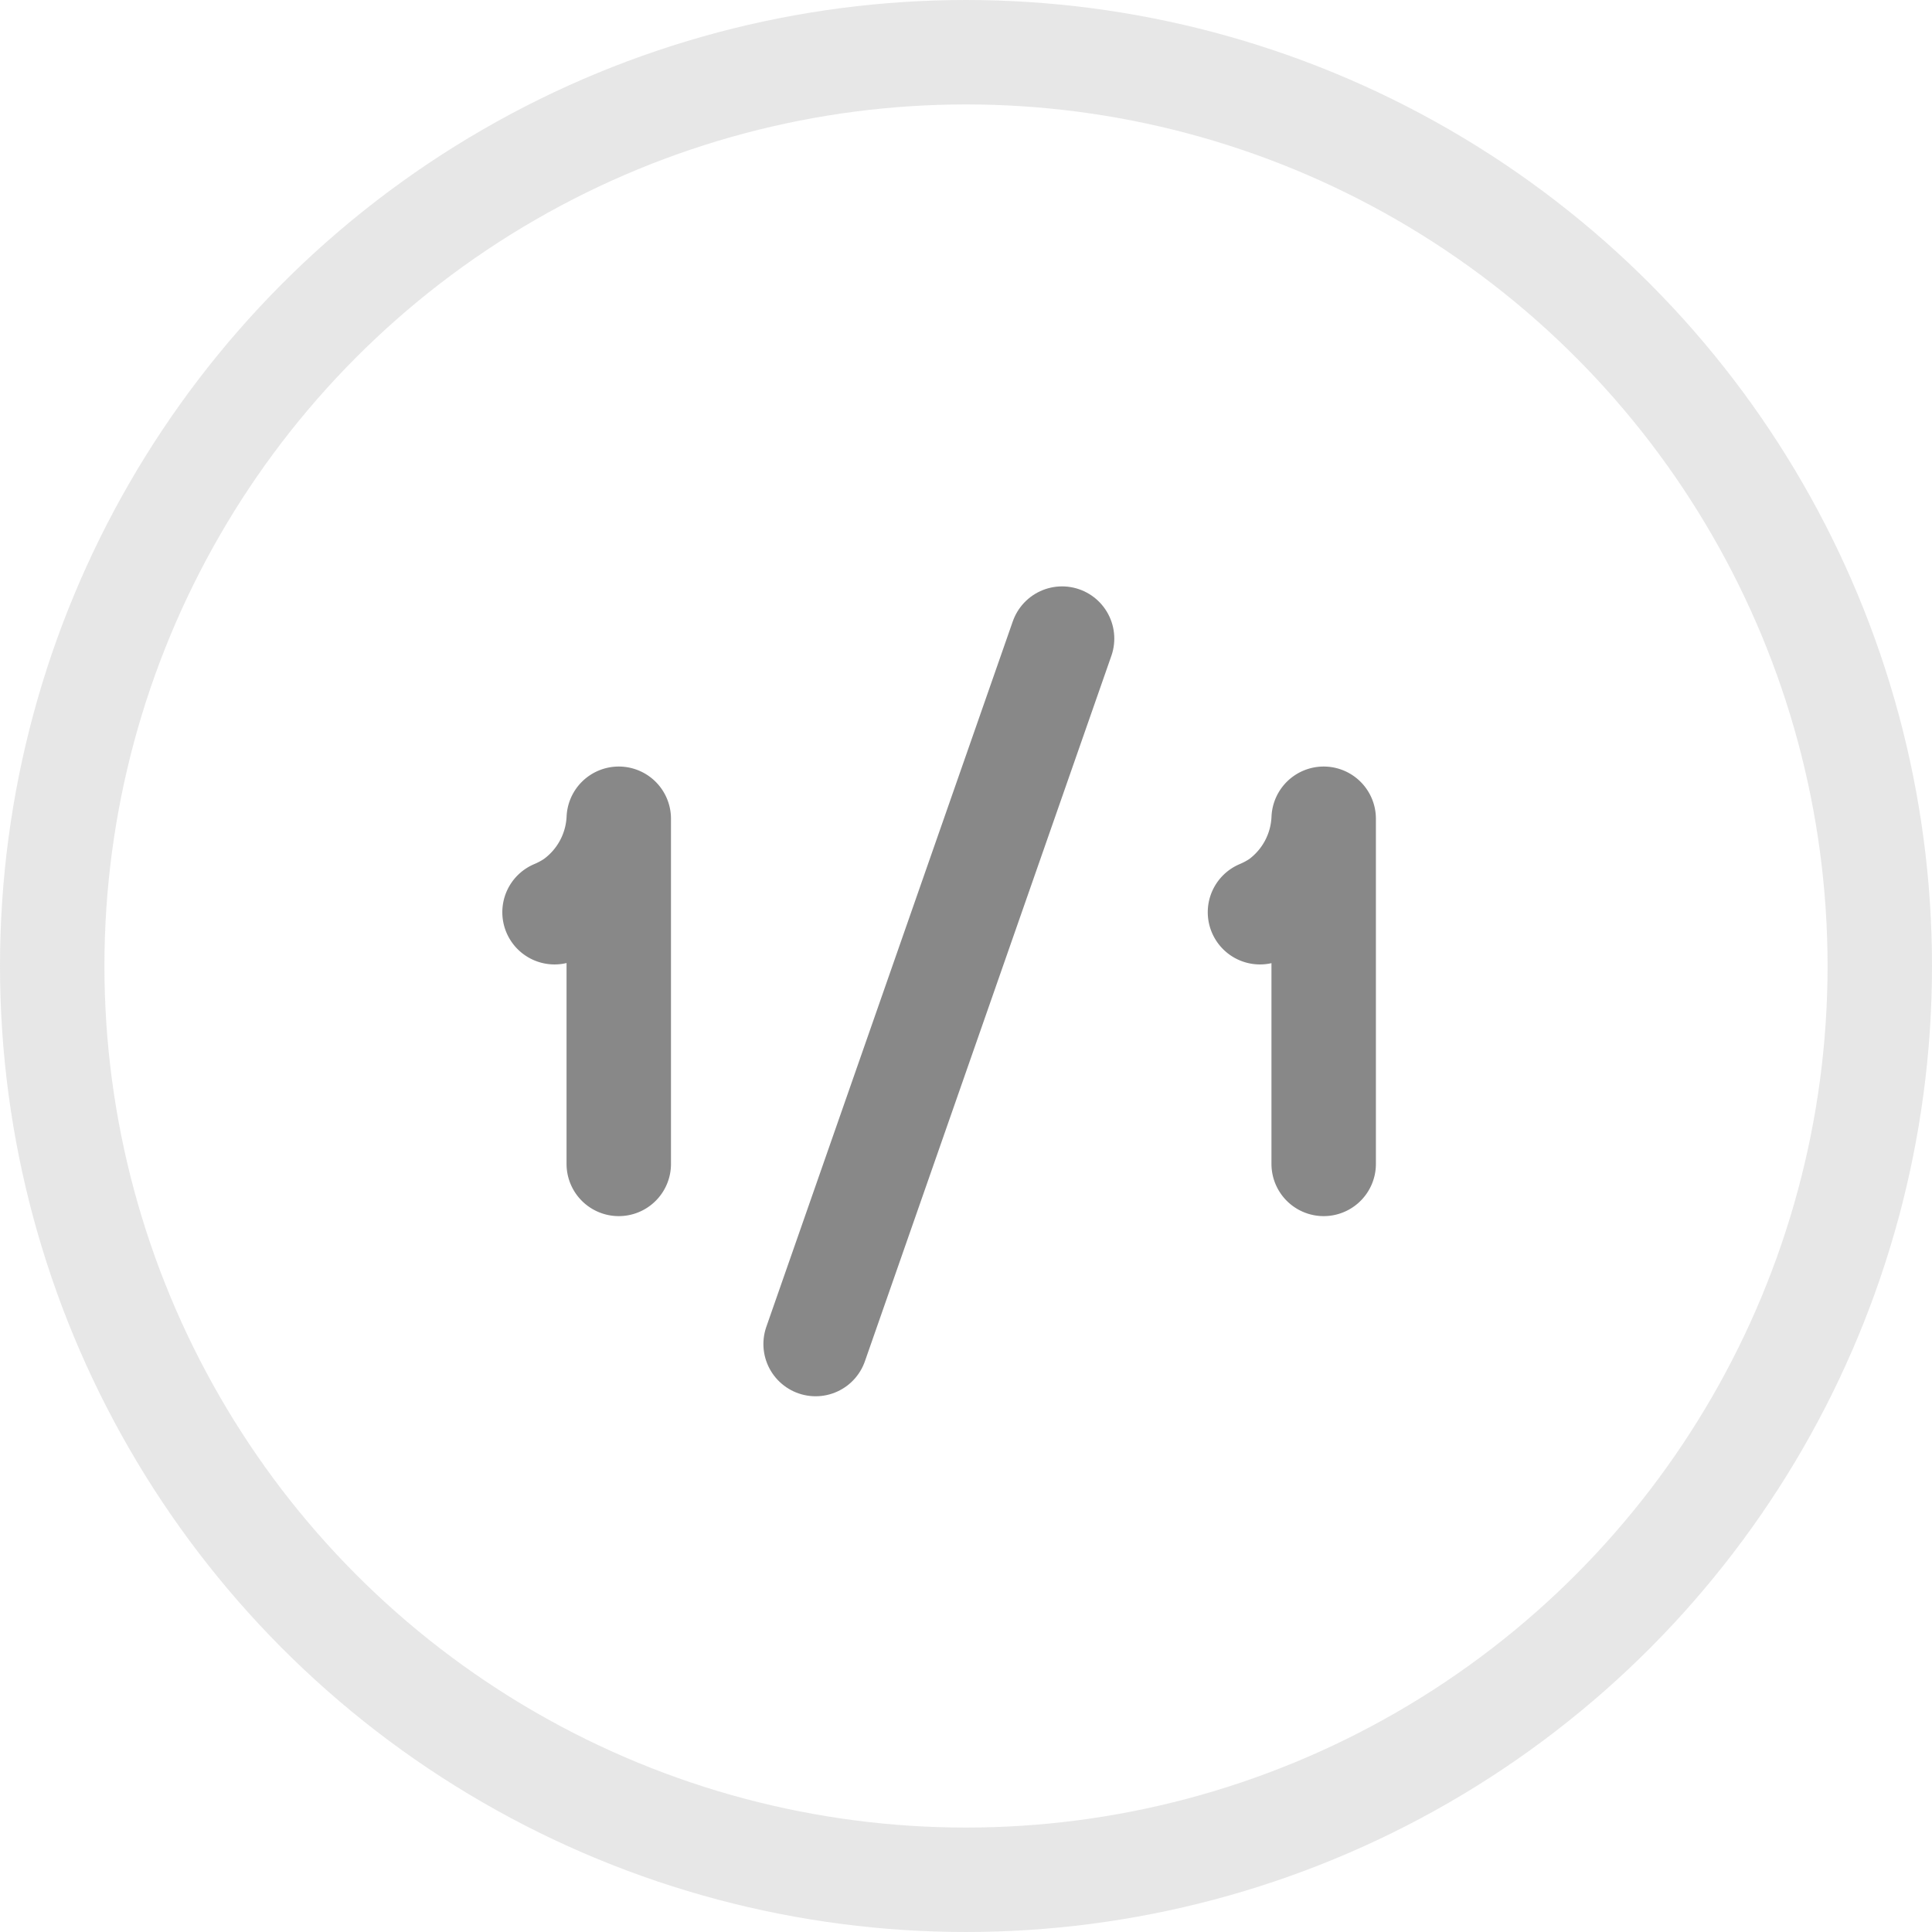 <svg xmlns="http://www.w3.org/2000/svg" width="37" height="37" viewBox="0 0 37 37"><defs><style>.a, .b { fill: none; stroke: #888; stroke-linecap: round; stroke-linejoin: round; stroke-width: 2px; } .a { opacity: 0.2; }</style></defs><title>pricing-icon-credits</title><circle class="a" cx="18.5" cy="18.5" r="17.5"/><path class="b" d="M25.85 22.79v-6.61a2.07 2.07 0 0 1-.85 1.59 2.14 2.14 0 0 1-.37.2M12.35 22.79v-6.61a2.07 2.07 0 0 1-.86 1.59 2.14 2.14 0 0 1-.37.2" transform="translate(-.5 -.5)"/><path class="b" d="M20.34 12.23l-4.72 13.51"/></svg>